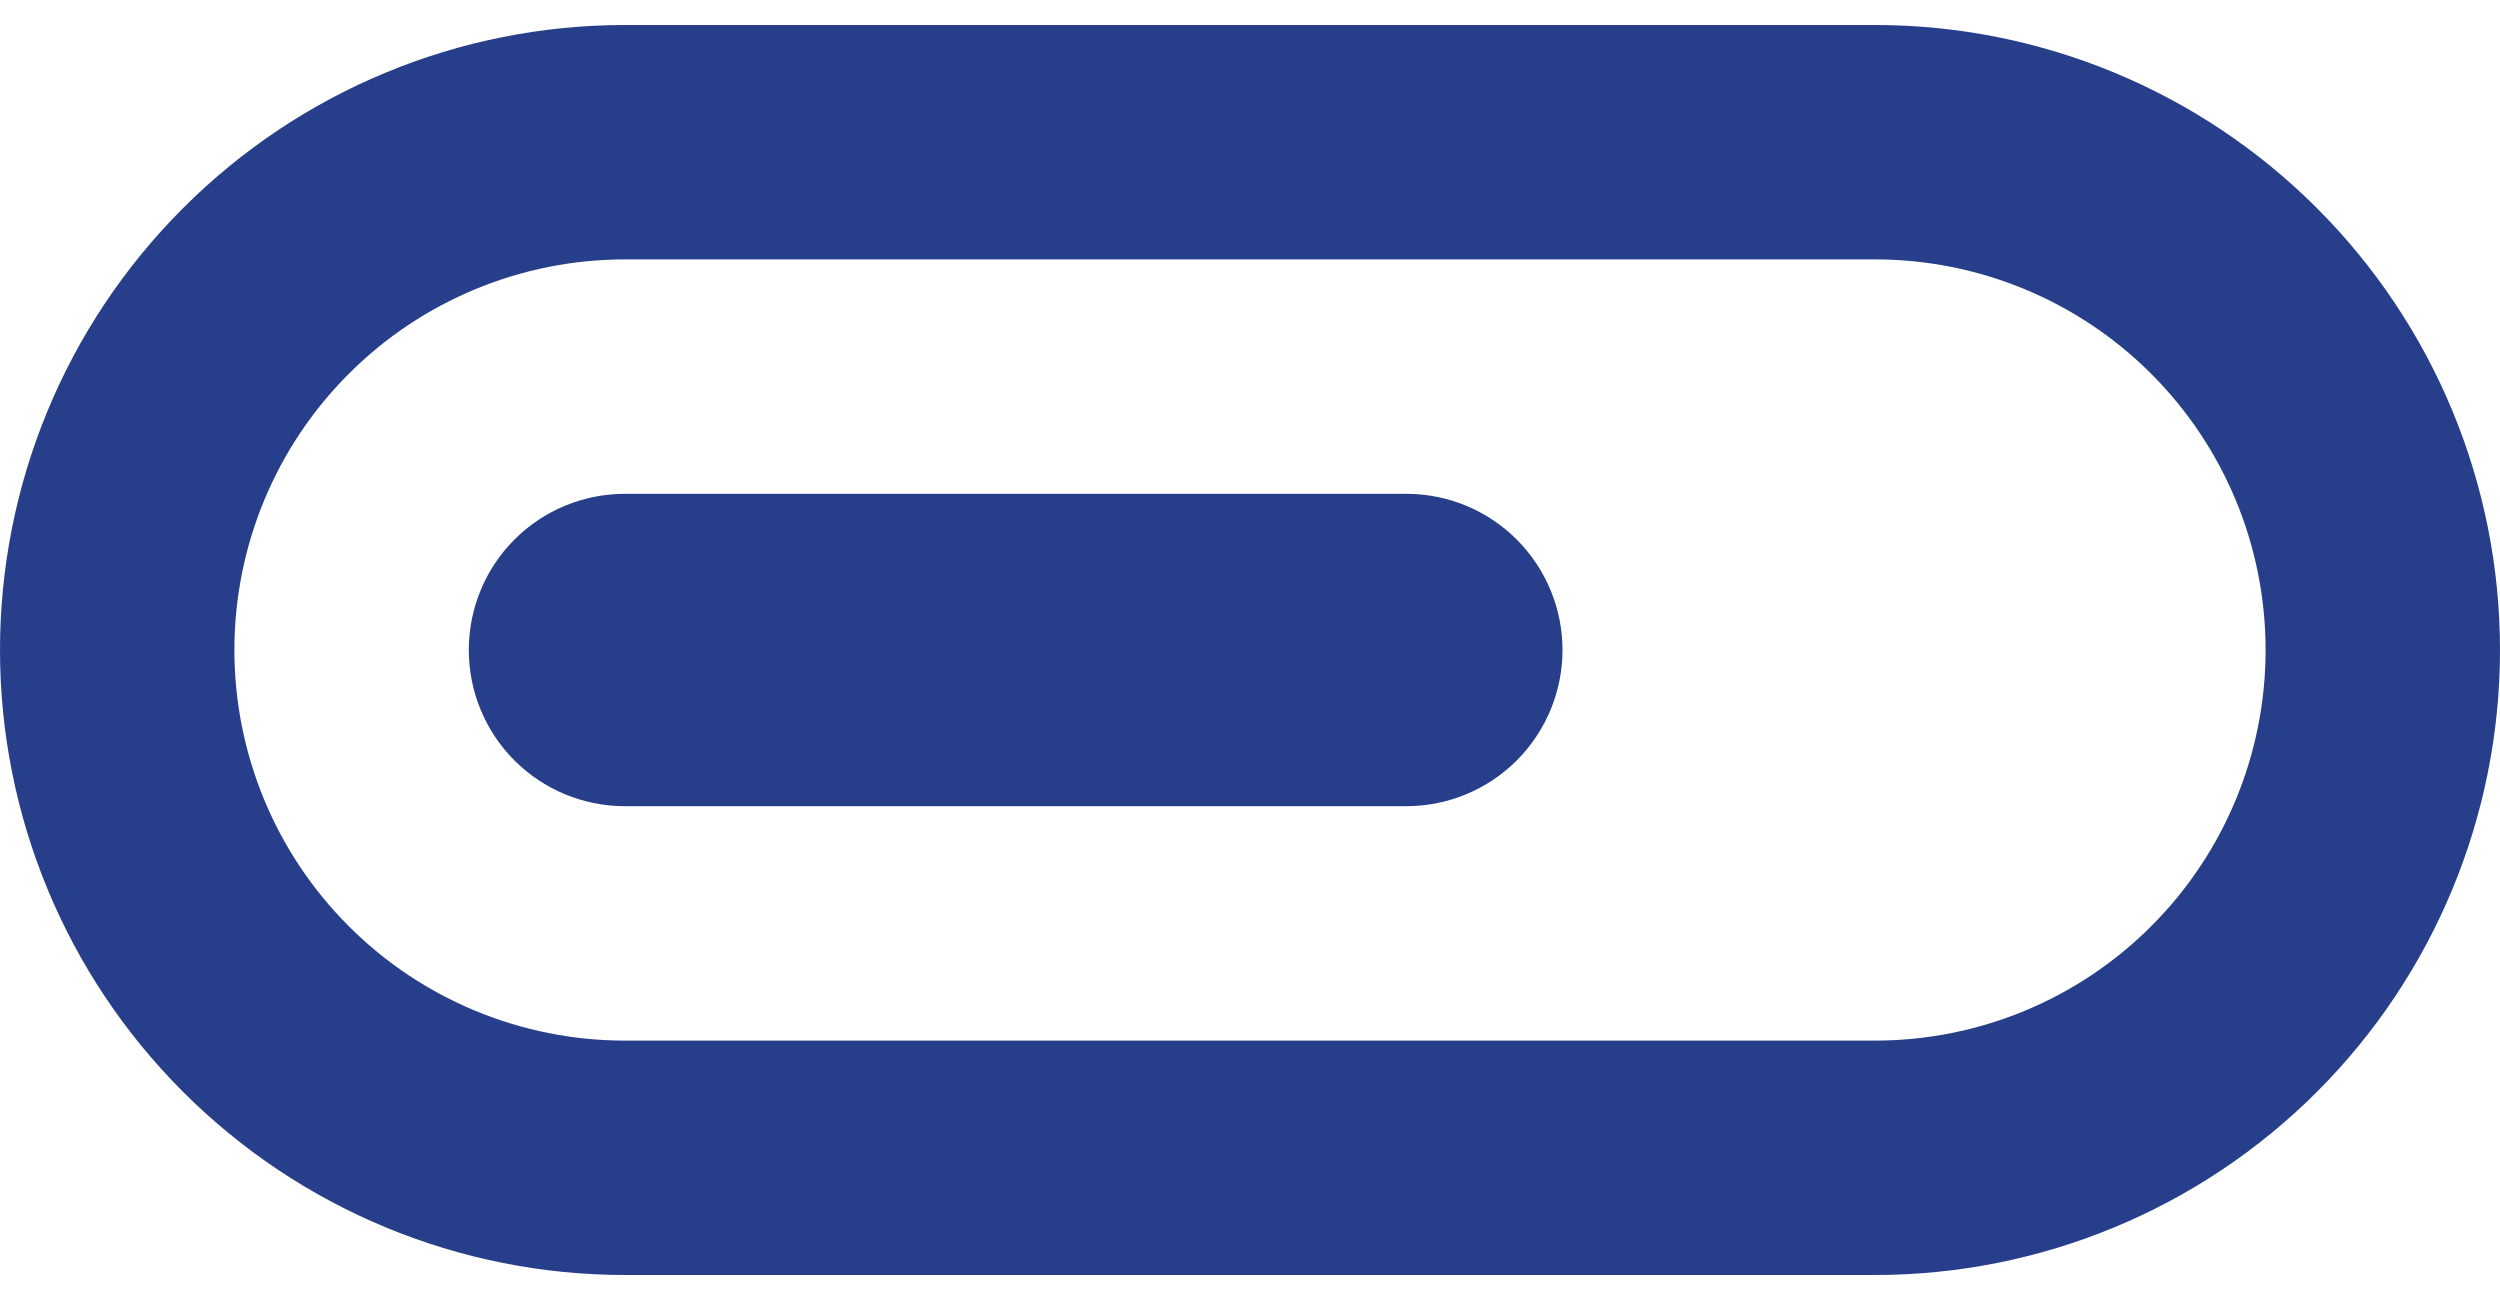 <svg width="25" height="13" viewBox="0 0 25 13" fill="none" xmlns="http://www.w3.org/2000/svg">
<path fill-rule="evenodd" clip-rule="evenodd" d="M6.25 2.594H18.75C19.786 2.594 20.78 3.005 21.512 3.738C22.245 4.47 22.656 5.464 22.656 6.5C22.656 7.536 22.245 8.53 21.512 9.262C20.78 9.995 19.786 10.406 18.75 10.406H6.25C5.214 10.406 4.22 9.995 3.488 9.262C2.755 8.53 2.344 7.536 2.344 6.5C2.344 5.464 2.755 4.47 3.488 3.738C4.22 3.005 5.214 2.594 6.25 2.594ZM0 6.5C0 4.842 0.658 3.253 1.831 2.081C3.003 0.908 4.592 0.25 6.25 0.25H18.75C20.408 0.25 21.997 0.908 23.169 2.081C24.341 3.253 25 4.842 25 6.5C25 8.158 24.341 9.747 23.169 10.919C21.997 12.091 20.408 12.75 18.75 12.75H6.25C4.592 12.75 3.003 12.091 1.831 10.919C0.658 9.747 0 8.158 0 6.5ZM6.25 4.938C5.836 4.938 5.438 5.102 5.145 5.395C4.852 5.688 4.688 6.086 4.688 6.5C4.688 6.914 4.852 7.312 5.145 7.605C5.438 7.898 5.836 8.062 6.25 8.062H14.062C14.477 8.062 14.874 7.898 15.167 7.605C15.46 7.312 15.625 6.914 15.625 6.5C15.625 6.086 15.46 5.688 15.167 5.395C14.874 5.102 14.477 4.938 14.062 4.938H6.25Z" fill="#273E8A"/>
</svg>
